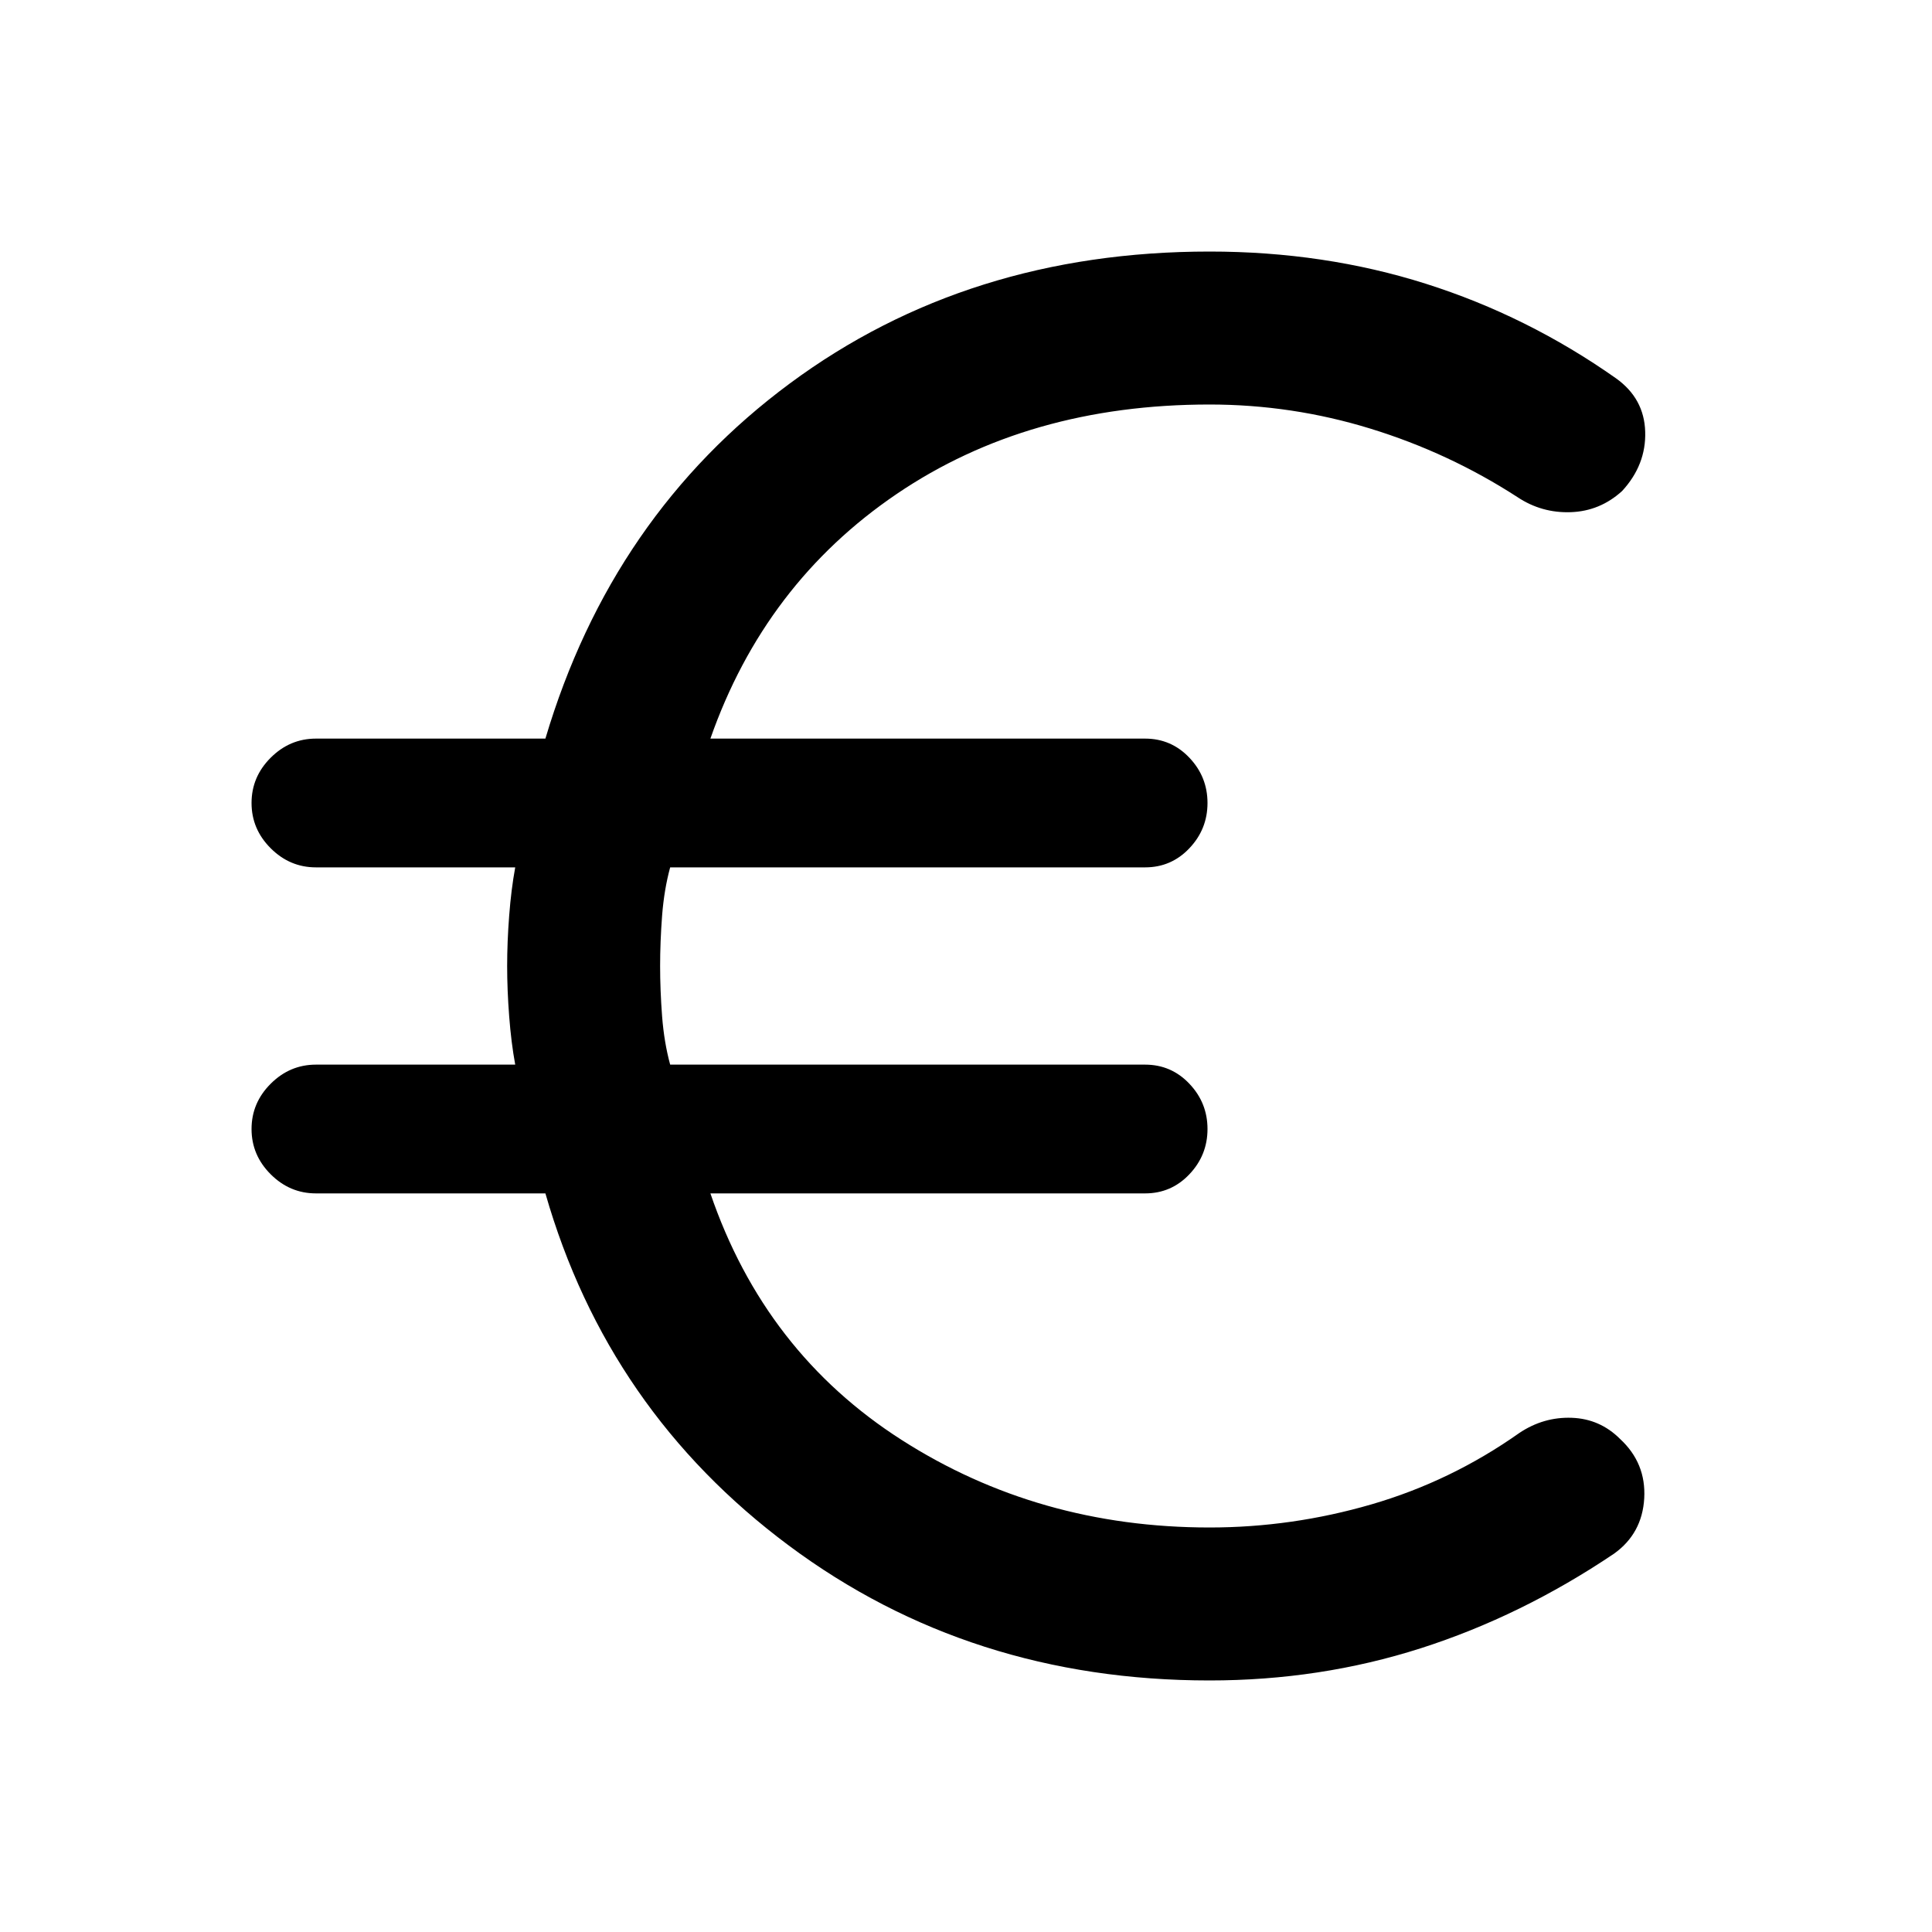<svg xmlns="http://www.w3.org/2000/svg" height="40" width="40"><path d="M25.042 34.792q-4.959 0-8.709-2.792t-5.041-7.292h-4.75q-.542 0-.938-.396-.396-.395-.396-.937t.396-.937q.396-.396.938-.396h4.125q-.084-.459-.125-1Q10.5 20.5 10.5 20t.042-1.042q.041-.541.125-1H6.542q-.542 0-.938-.396-.396-.395-.396-.937t.396-.937q.396-.396.938-.396h4.75q1.375-4.625 5.062-7.354 3.688-2.73 8.688-2.73 2.375 0 4.479.667t3.937 1.958q.584.417.604 1.105.021.687-.479 1.229-.458.416-1.062.437-.604.021-1.104-.312Q30 9.375 28.375 8.875q-1.625-.5-3.333-.5-3.75 0-6.48 1.854-2.729 1.854-3.854 5.063h9q.542 0 .917.396.375.395.375.937t-.375.937q-.375.396-.917.396h-9.833q-.125.459-.167 1-.041.542-.041 1.042t.041 1.042q.042.541.167 1h9.833q.542 0 .917.396.375.395.375.937t-.375.937q-.375.396-.917.396h-9q1.125 3.292 3.959 5.104 2.833 1.813 6.375 1.813 1.708 0 3.354-.479 1.646-.479 3.062-1.479.5-.334 1.084-.313.583.021 1 .438.541.5.5 1.229-.042.729-.625 1.146-1.917 1.291-4 1.958-2.084.667-4.375.667Z"/></svg>